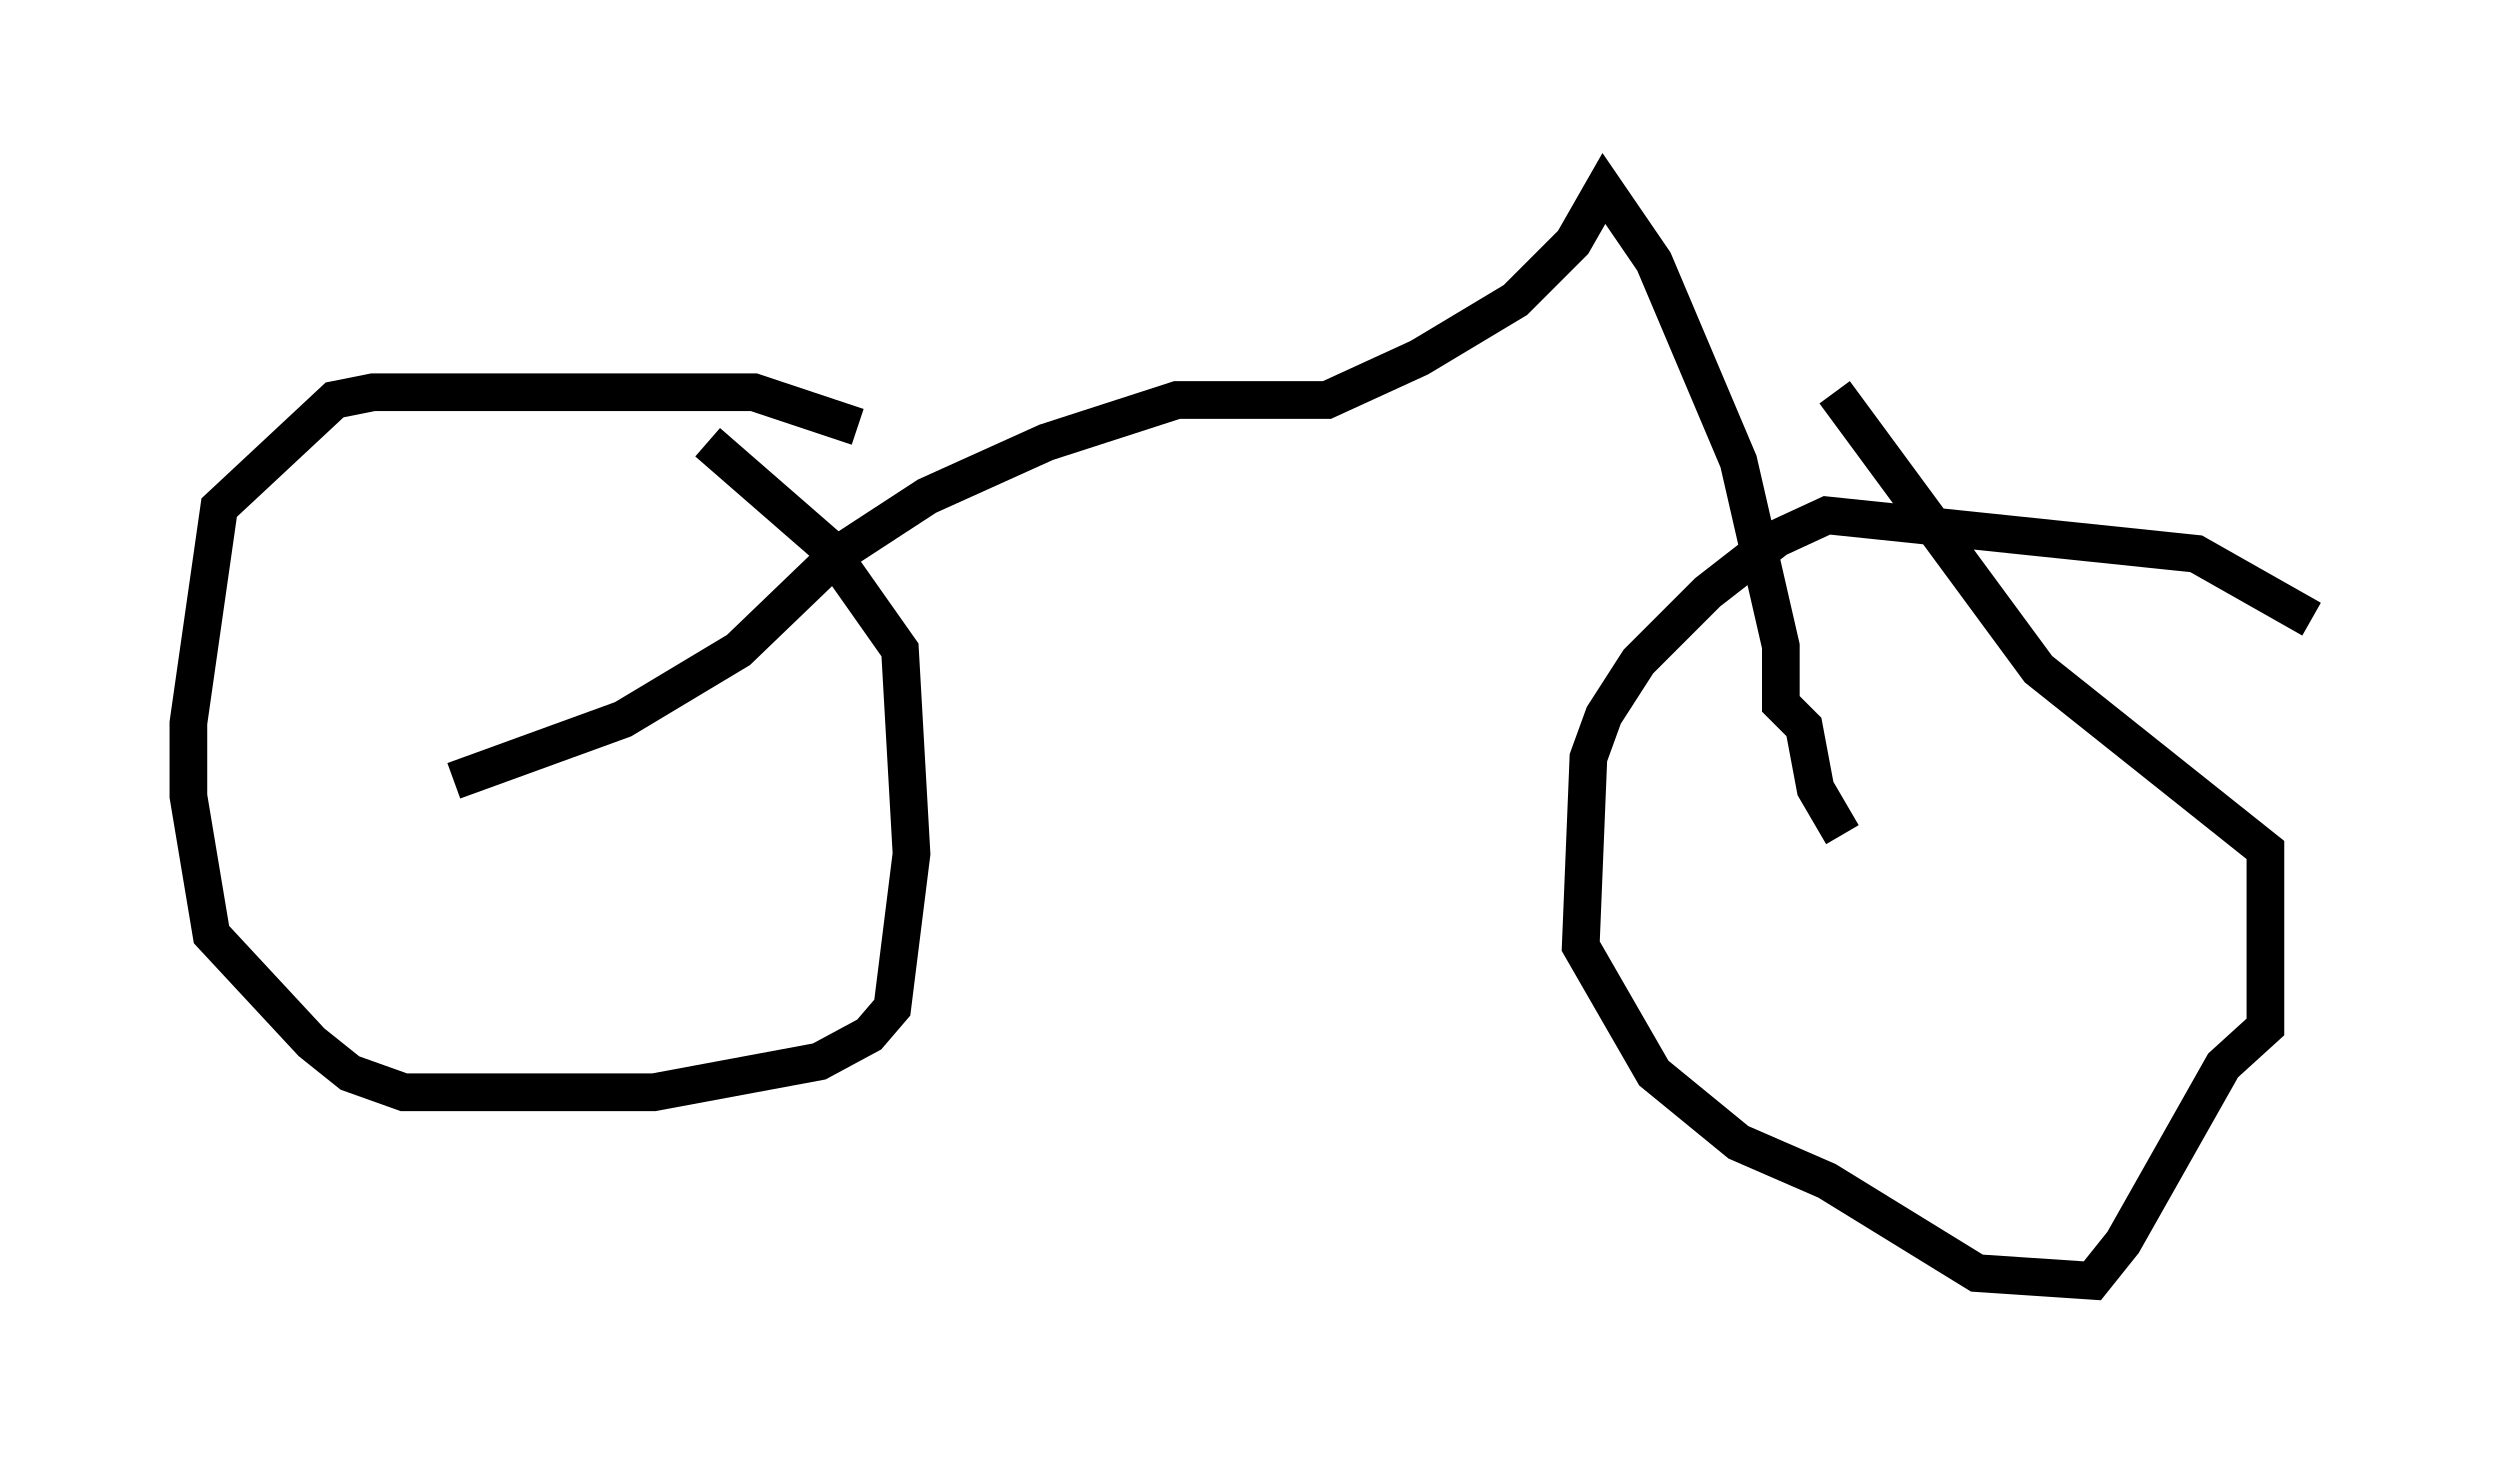 <?xml version="1.0" encoding="utf-8" ?>
<svg baseProfile="full" height="38.992" version="1.1" width="66.351" xmlns="http://www.w3.org/2000/svg" xmlns:ev="http://www.w3.org/2001/xml-events" xmlns:xlink="http://www.w3.org/1999/xlink"><defs /><rect fill="white" height="38.992" width="66.351" x="0" y="0" /><path d="M26.336, 11.942 m-3.573, -0.613 l-2.756, -0.919 -10.106, 0.0 l-1.021, 0.204 -3.063, 2.858 l-0.817, 5.717 0.0, 1.94 l0.613, 3.675 2.654, 2.858 l1.021, 0.817 1.429, 0.51 l6.635, 0.0 4.39, -0.817 l1.327, -0.715 0.613, -0.715 l0.51, -4.083 -0.306, -5.41 l-1.94, -2.756 -3.165, -2.756 m42.569, 4.696 l-3.063, -1.735 -9.8, -1.021 l-1.327, 0.613 -1.838, 1.429 l-1.838, 1.838 -0.919, 1.429 l-0.408, 1.123 -0.204, 5.002 l1.94, 3.369 2.246, 1.838 l2.348, 1.021 3.981, 2.45 l3.063, 0.204 0.817, -1.021 l2.654, -4.696 1.123, -1.021 l0.0, -4.696 -6.023, -4.798 l-5.41, -7.35 m-36.648, 10.311 l4.492, -1.633 3.063, -1.838 l2.654, -2.552 2.348, -1.531 l3.165, -1.429 3.471, -1.123 l3.981, 0.0 2.45, -1.123 l2.552, -1.531 1.531, -1.531 l0.817, -1.429 1.327, 1.94 l2.246, 5.308 1.123, 4.9 l0.0, 1.531 0.613, 0.613 l0.306, 1.633 0.715, 1.225 " fill="none" stroke="black" stroke-width="1" /></svg>
